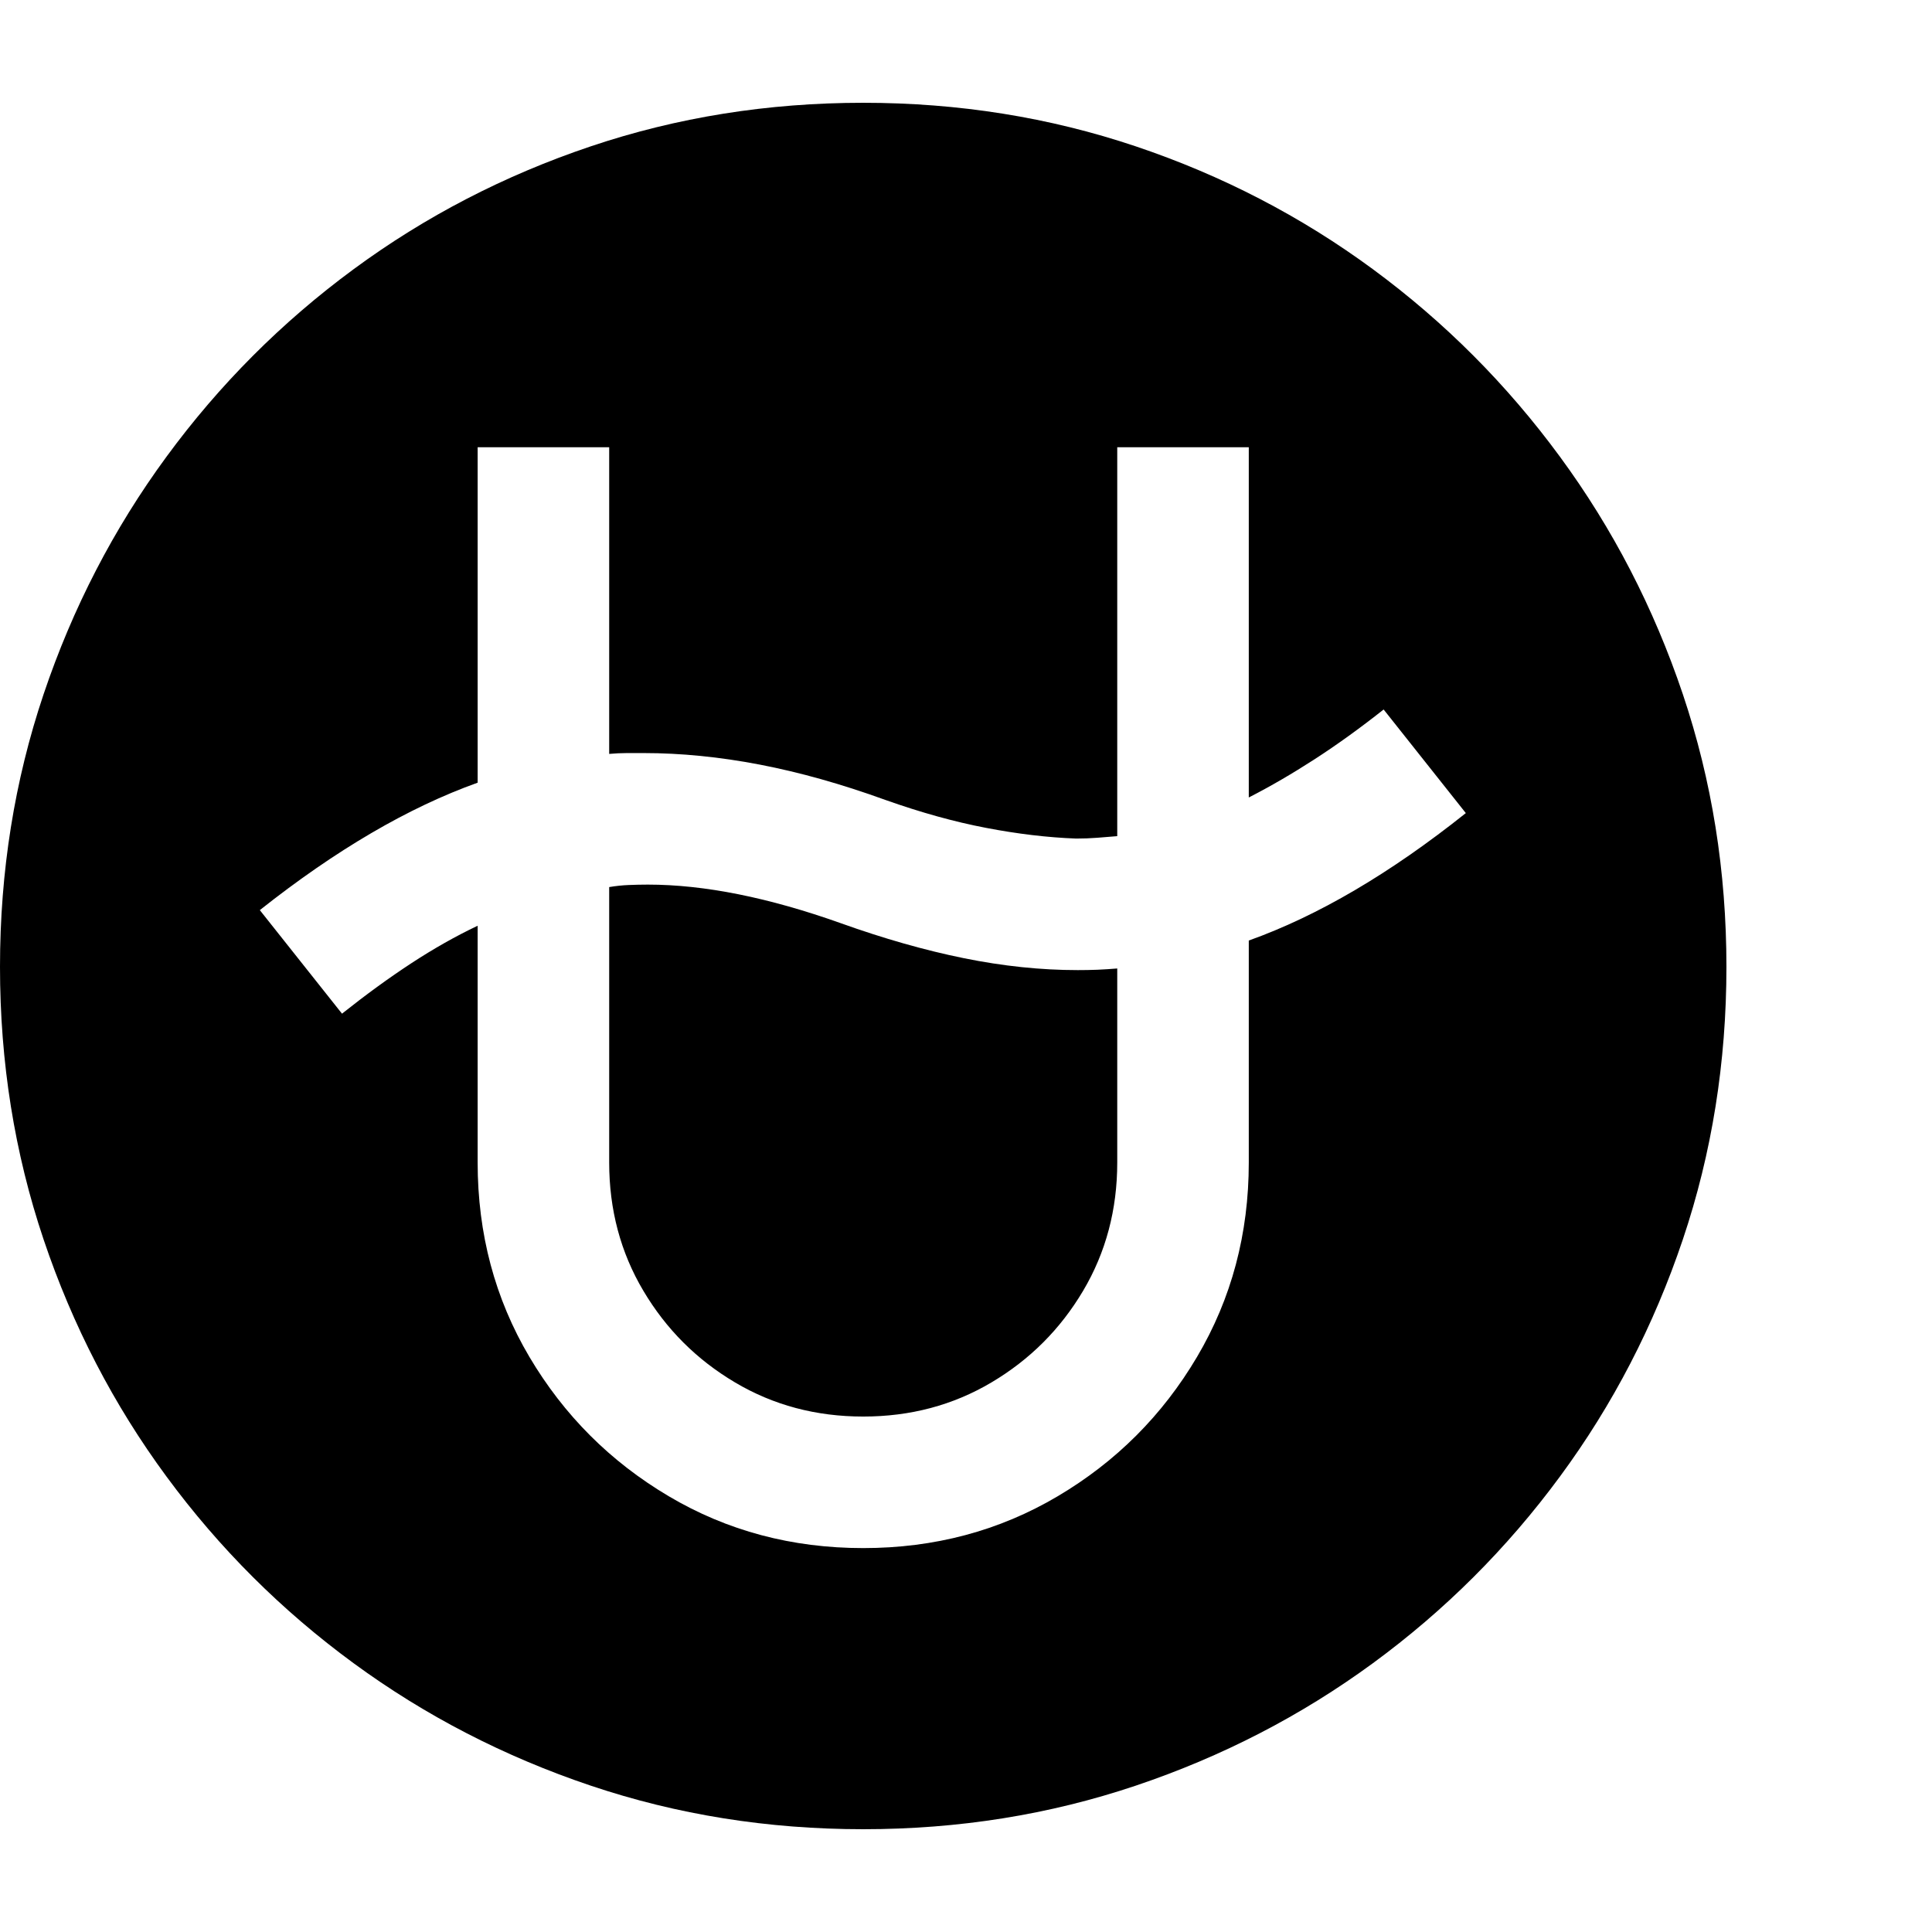 <svg version="1.1" xmlns="http://www.w3.org/2000/svg" style="fill:rgba(0,0,0,1.0)" width="256" height="256" viewBox="0 0 36.719 32.812"><path fill="rgb(0, 0, 0)" d="M16.406 32.812 C14.594 32.812 12.867 32.536 11.227 31.984 C9.586 31.432 8.083 30.656 6.719 29.656 C5.354 28.656 4.169 27.474 3.164 26.109 C2.159 24.745 1.38 23.242 0.828 21.602 C0.276 19.961 0 18.234 0 16.422 C0 14.609 0.276 12.883 0.828 11.242 C1.38 9.602 2.159 8.096 3.164 6.727 C4.169 5.357 5.354 4.169 6.719 3.164 C8.083 2.159 9.586 1.38 11.227 0.828 C12.867 0.276 14.594 -0 16.406 -0 C18.219 -0 19.945 0.276 21.586 0.828 C23.227 1.38 24.729 2.159 26.094 3.164 C27.458 4.169 28.643 5.357 29.648 6.727 C30.654 8.096 31.432 9.602 31.984 11.242 C32.536 12.883 32.812 14.609 32.812 16.422 C32.812 18.234 32.536 19.961 31.984 21.602 C31.432 23.242 30.654 24.745 29.648 26.109 C28.643 27.474 27.458 28.656 26.094 29.656 C24.729 30.656 23.227 31.432 21.586 31.984 C19.945 32.536 18.219 32.812 16.406 32.812 Z M16.406 24.969 C15.51 24.969 14.698 24.753 13.969 24.32 C13.24 23.888 12.659 23.307 12.227 22.578 C11.794 21.849 11.578 21.036 11.578 20.141 L11.578 14.906 C11.703 14.885 11.826 14.872 11.945 14.867 C12.065 14.862 12.187 14.859 12.312 14.859 C13.385 14.859 14.609 15.104 15.984 15.594 C16.797 15.885 17.576 16.107 18.32 16.258 C19.065 16.409 19.786 16.484 20.484 16.484 C20.609 16.484 20.734 16.482 20.859 16.477 C20.984 16.471 21.109 16.464 21.234 16.453 L21.234 20.141 C21.234 21.036 21.018 21.849 20.586 22.578 C20.154 23.307 19.573 23.888 18.844 24.32 C18.115 24.753 17.302 24.969 16.406 24.969 Z M16.406 27.469 C17.76 27.469 18.992 27.141 20.102 26.484 C21.211 25.828 22.094 24.945 22.75 23.836 C23.406 22.727 23.734 21.495 23.734 20.141 L23.734 15.922 C25.047 15.453 26.422 14.646 27.859 13.5 L26.297 11.531 C25.849 11.885 25.411 12.201 24.984 12.477 C24.557 12.753 24.141 12.995 23.734 13.203 L23.734 6.547 L21.234 6.547 L21.234 13.938 C21.109 13.948 20.982 13.958 20.852 13.969 C20.721 13.979 20.589 13.984 20.453 13.984 C19.911 13.964 19.341 13.896 18.742 13.781 C18.143 13.667 17.505 13.49 16.828 13.25 C15.995 12.948 15.198 12.724 14.438 12.578 C13.677 12.432 12.943 12.359 12.234 12.359 C12.13 12.359 12.023 12.359 11.914 12.359 C11.805 12.359 11.693 12.365 11.578 12.375 L11.578 6.547 L9.078 6.547 L9.078 12.922 C7.766 13.391 6.385 14.198 4.938 15.344 L6.5 17.312 C6.958 16.948 7.398 16.628 7.82 16.352 C8.242 16.076 8.661 15.839 9.078 15.641 L9.078 20.141 C9.078 21.495 9.406 22.727 10.062 23.836 C10.719 24.945 11.602 25.828 12.711 26.484 C13.82 27.141 15.052 27.469 16.406 27.469 Z M36.719 27.344" /></svg>
